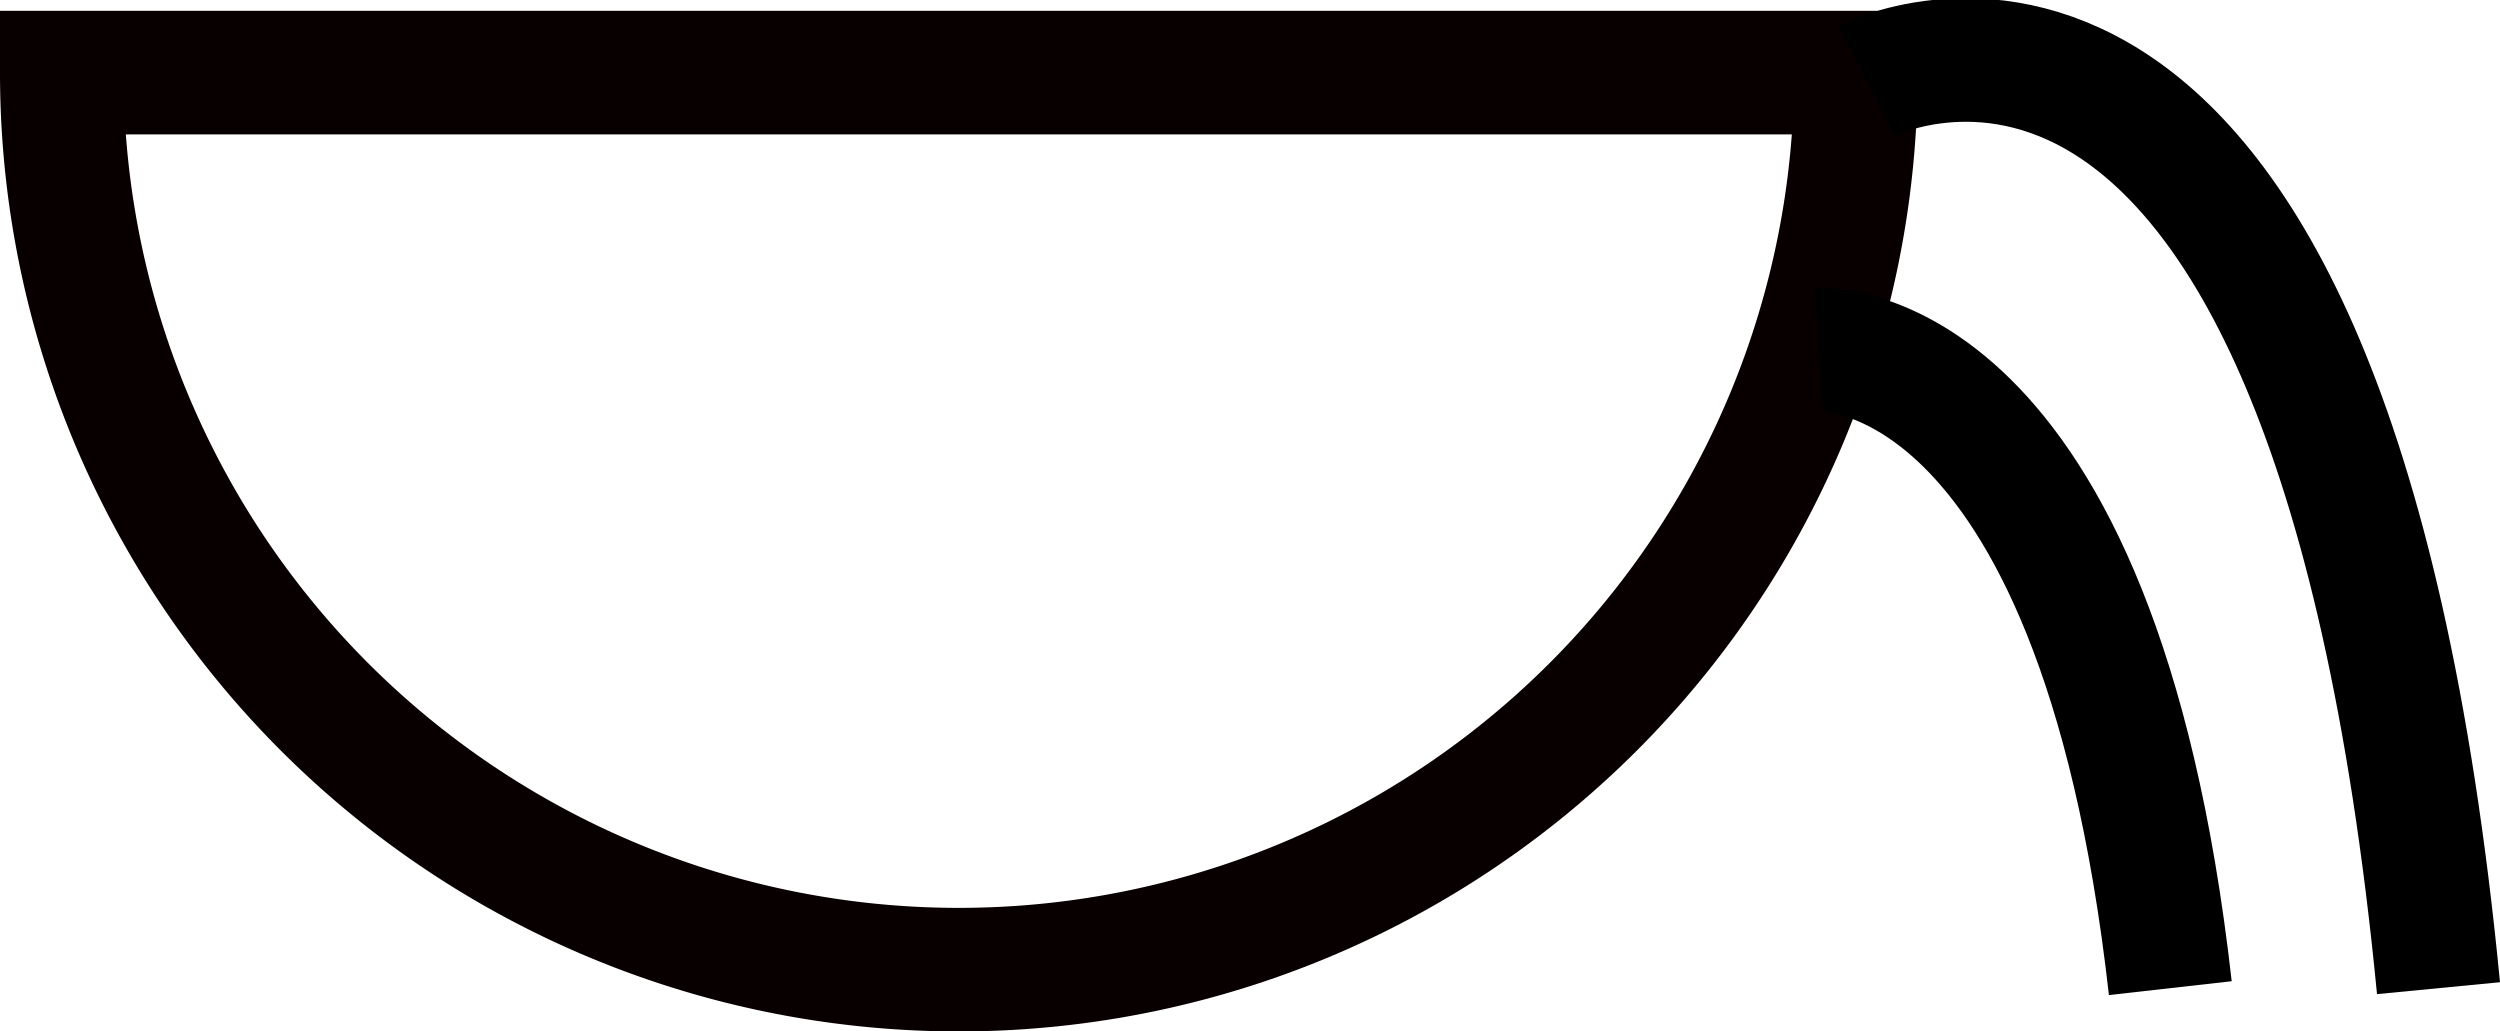<?xml version="1.0" encoding="UTF-8" standalone="no"?>
<svg
   xmlns:dc="http://purl.org/dc/elements/1.1/"
   xmlns:cc="http://creativecommons.org/ns#"
   xmlns:rdf="http://www.w3.org/1999/02/22-rdf-syntax-ns#"
   xmlns:svg="http://www.w3.org/2000/svg"
   xmlns="http://www.w3.org/2000/svg"
   xmlns:sodipodi="http://sodipodi.sourceforge.net/DTD/sodipodi-0.dtd"
   xmlns:inkscape="http://www.inkscape.org/namespaces/inkscape"
   version="1.0"
   width="88.014pt"
   height="36.311pt"
   viewBox="0 0 88.014 36.311"
   preserveAspectRatio="xMidYMid meet"
   id="svg8"
   sodipodi:docname="V43.svg"
   inkscape:version="0.92.4 (5da689c313, 2019-01-14)">
  <defs
     id="defs12" />
  <sodipodi:namedview
     pagecolor="#ffffff"
     bordercolor="#666666"
     borderopacity="1"
     objecttolerance="10"
     gridtolerance="10"
     guidetolerance="10"
     inkscape:pageopacity="0"
     inkscape:pageshadow="2"
     inkscape:window-width="1920"
     inkscape:window-height="1017"
     id="namedview10"
     showgrid="false"
     fit-margin-top="0"
     fit-margin-left="0"
     fit-margin-right="0"
     fit-margin-bottom="0"
     inkscape:zoom="2.3035714"
     inkscape:cx="55.489131"
     inkscape:cy="23.011756"
     inkscape:window-x="-8"
     inkscape:window-y="-8"
     inkscape:window-maximized="1"
     inkscape:current-layer="svg8" />
  <g
     transform="matrix(0.1,0,0,-0.1,117.64,46.052)"
     id="g6"
     style="fill:#000000;stroke:none">
    <path
       d="M 50,370 C 50,268 124,158 232,99 292,67 300,65 395,65 c 87,0 107,3 155,26 58,28 122,85 146,132 33,63 86,12 104,-99 12,-75 21,-92 37,-72 15,18 -2,110 -30,167 -14,29 -32,48 -50,55 -17,6 -25,16 -22,24 3,8 5,29 5,48 0,47 23,45 74,-9 46,-47 60,-84 77,-201 11,-71 27,-101 45,-83 10,10 -25,186 -47,237 -12,27 -39,66 -60,85 l -39,35 H 420 50 Z M 709,339 C 687,242 624,165 531,121 449,83 338,84 258,123 181,161 125,226 100,308 c -11,35 -20,66 -20,68 0,2 144,4 319,4 h 319 z"
       id="path4"
       inkscape:connector-curvature="0" />
  </g>
  <path
     style="fill:none;fill-opacity:1;fill-rule:nonzero;stroke:#080000;stroke-width:4.35;stroke-linecap:round;stroke-linejoin:miter;stroke-miterlimit:4;stroke-dasharray:none;stroke-opacity:1"
     id="path816"
     sodipodi:type="arc"
     sodipodi:cx="33.756397"
     sodipodi:cy="2.5557954"
     sodipodi:rx="31.581396"
     sodipodi:ry="31.581396"
     sodipodi:start="0"
     sodipodi:end="3.1415927"
     d="M 65.338,2.556 A 31.581,31.581 0 0 1 49.547,29.906 31.581,31.581 0 0 1 17.966,29.906 31.581,31.581 0 0 1 2.175,2.556 l 31.581,1.4e-6 z" />
  <path
     style="fill:none;stroke:#000000;stroke-width:4.35;stroke-linecap:butt;stroke-linejoin:miter;stroke-miterlimit:4;stroke-dasharray:none;stroke-opacity:1"
     d="m 64.035,12.323 c 0,0 9.767,-0.651 12.372,22.465"
     id="path818"
     inkscape:connector-curvature="0" />
  <path
     style="fill:none;stroke:#000000;stroke-width:4.35;stroke-linecap:butt;stroke-linejoin:miter;stroke-miterlimit:4;stroke-dasharray:none;stroke-opacity:1"
     d="m 65.719,2.843 c 0,0 16.223,-8.426 20.13,31.946"
     id="path820"
     inkscape:connector-curvature="0" />
</svg>
